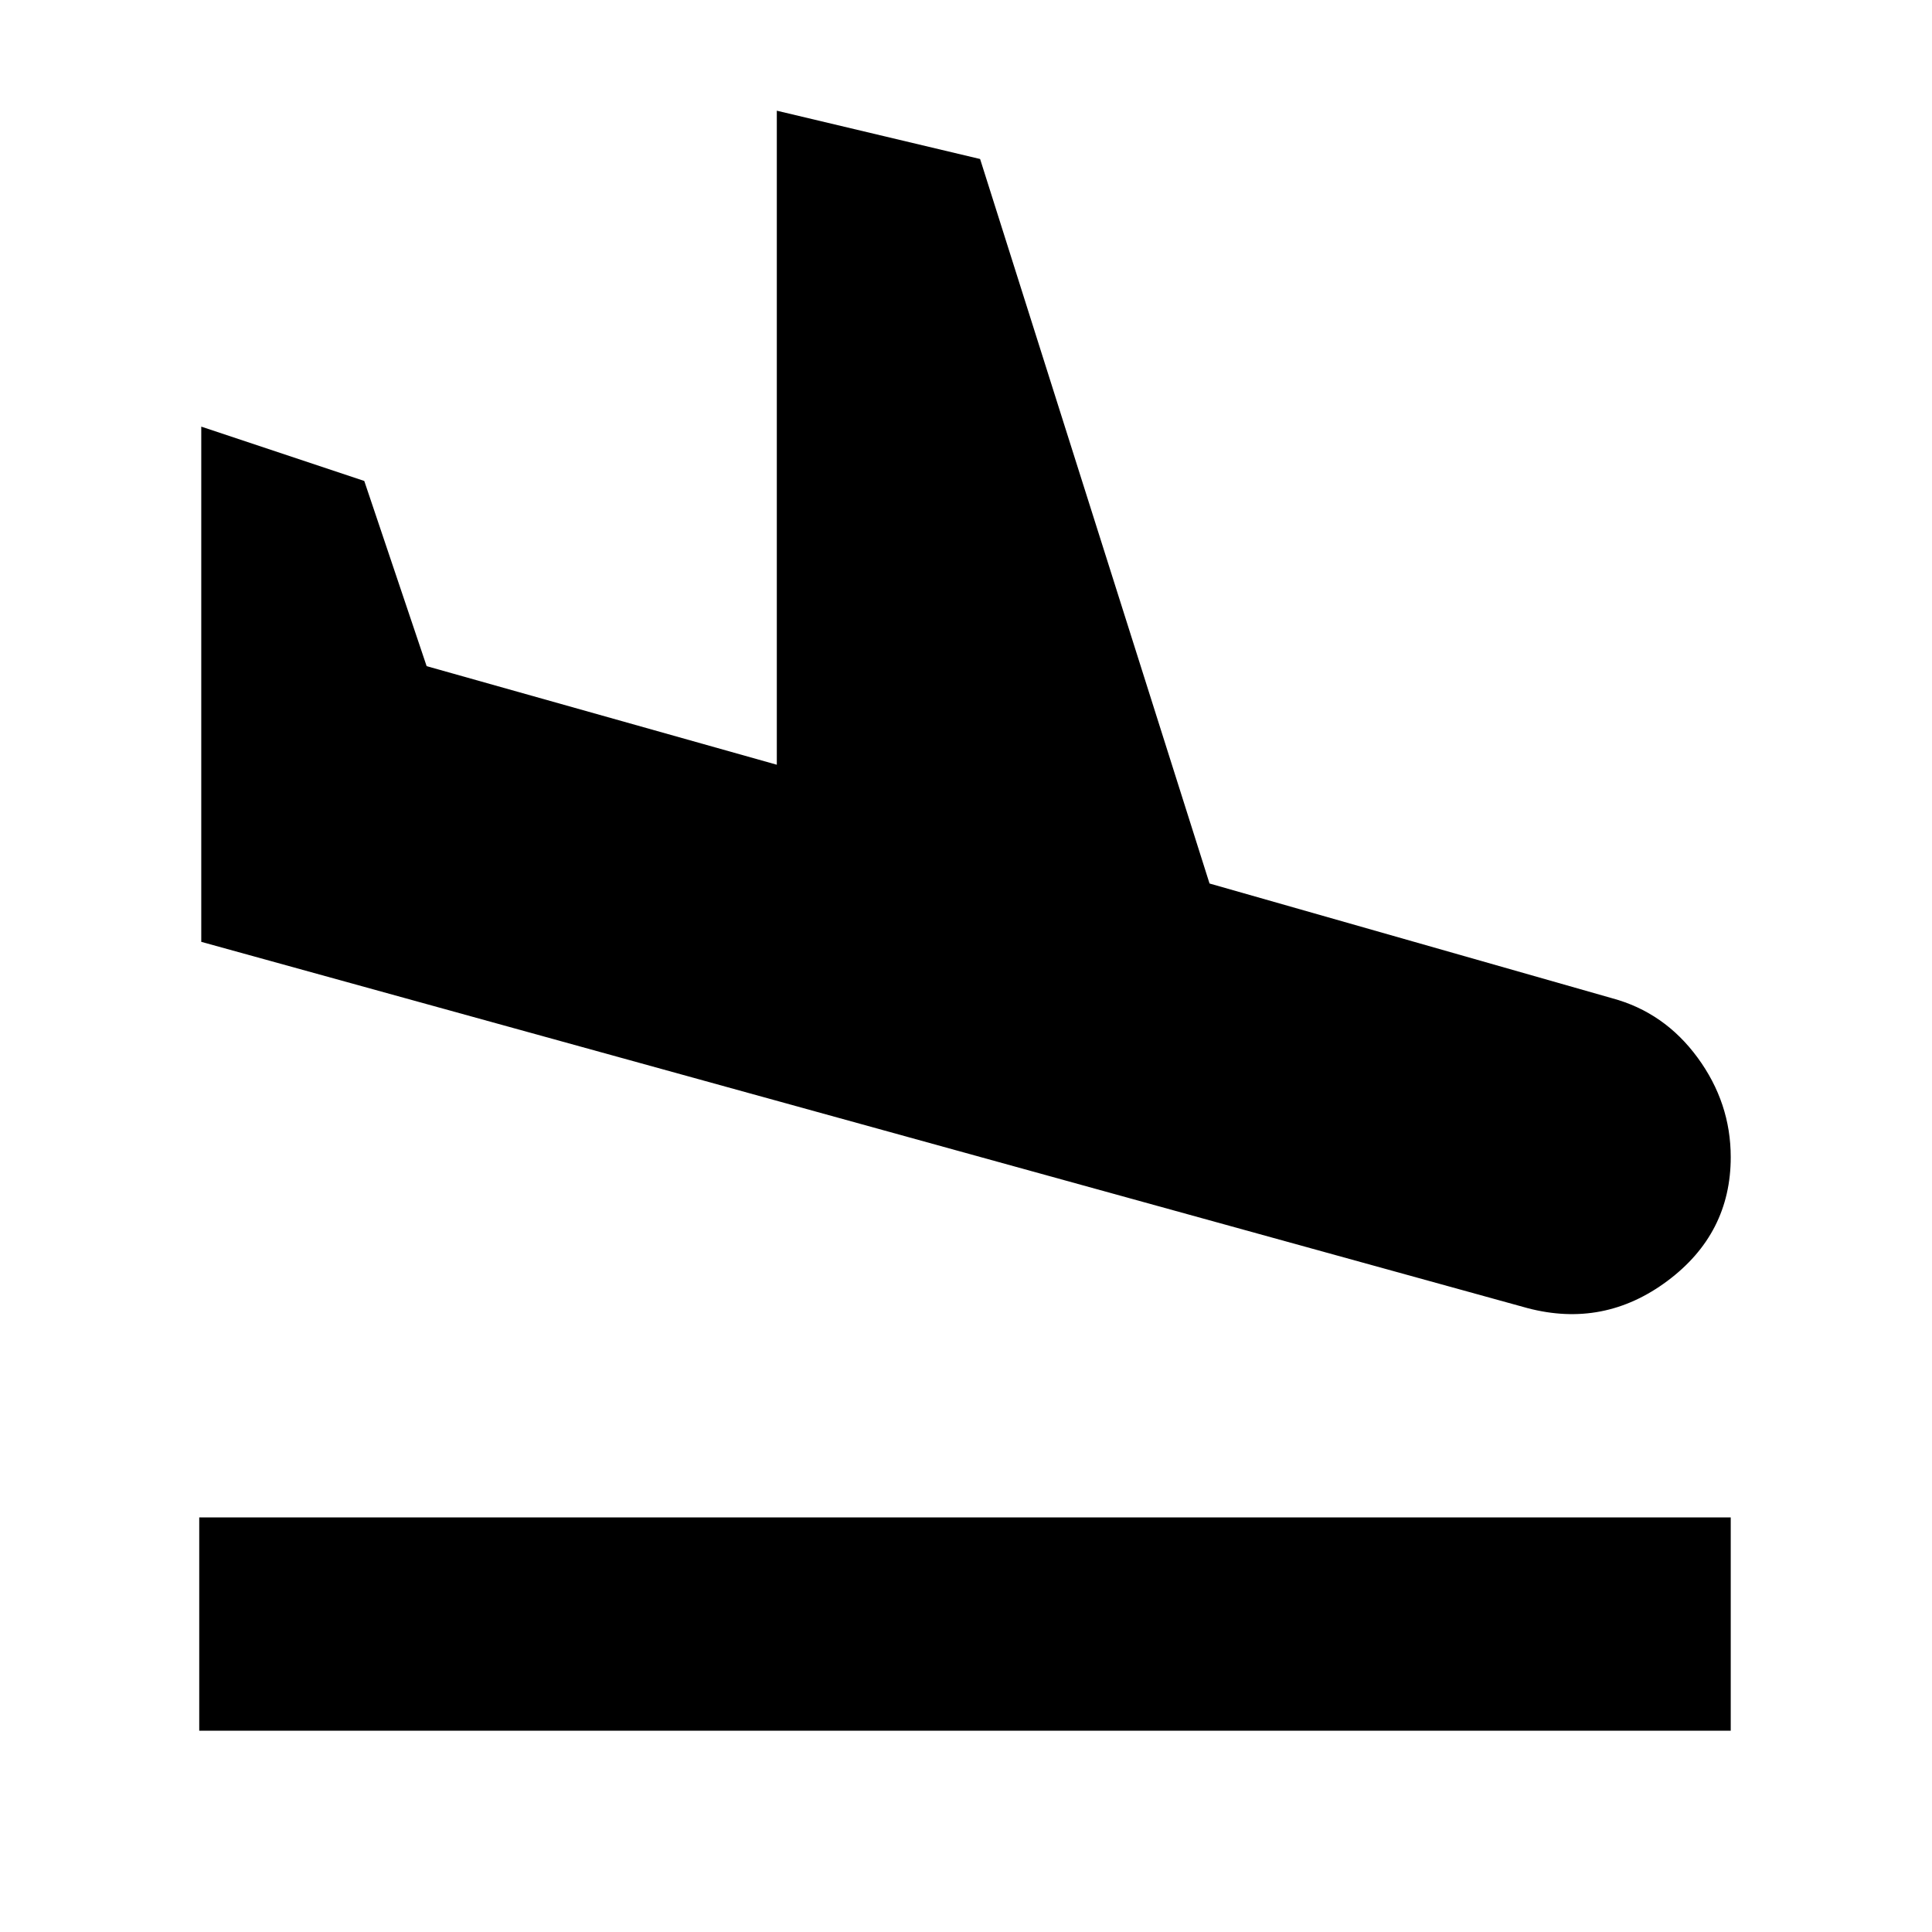 <svg xmlns="http://www.w3.org/2000/svg" height="40" width="40"><path d="M4.125 35.833V31.417H35.833V35.833ZM31.625 27.083 4.167 19.5V8.833L7.542 9.958L8.833 13.792L16.083 15.833V2.292L20.292 3.292L25.042 18.292L33.375 20.667Q34.458 20.958 35.146 21.896Q35.833 22.833 35.833 23.958Q35.833 25.542 34.521 26.521Q33.208 27.5 31.625 27.083Z"/></svg>